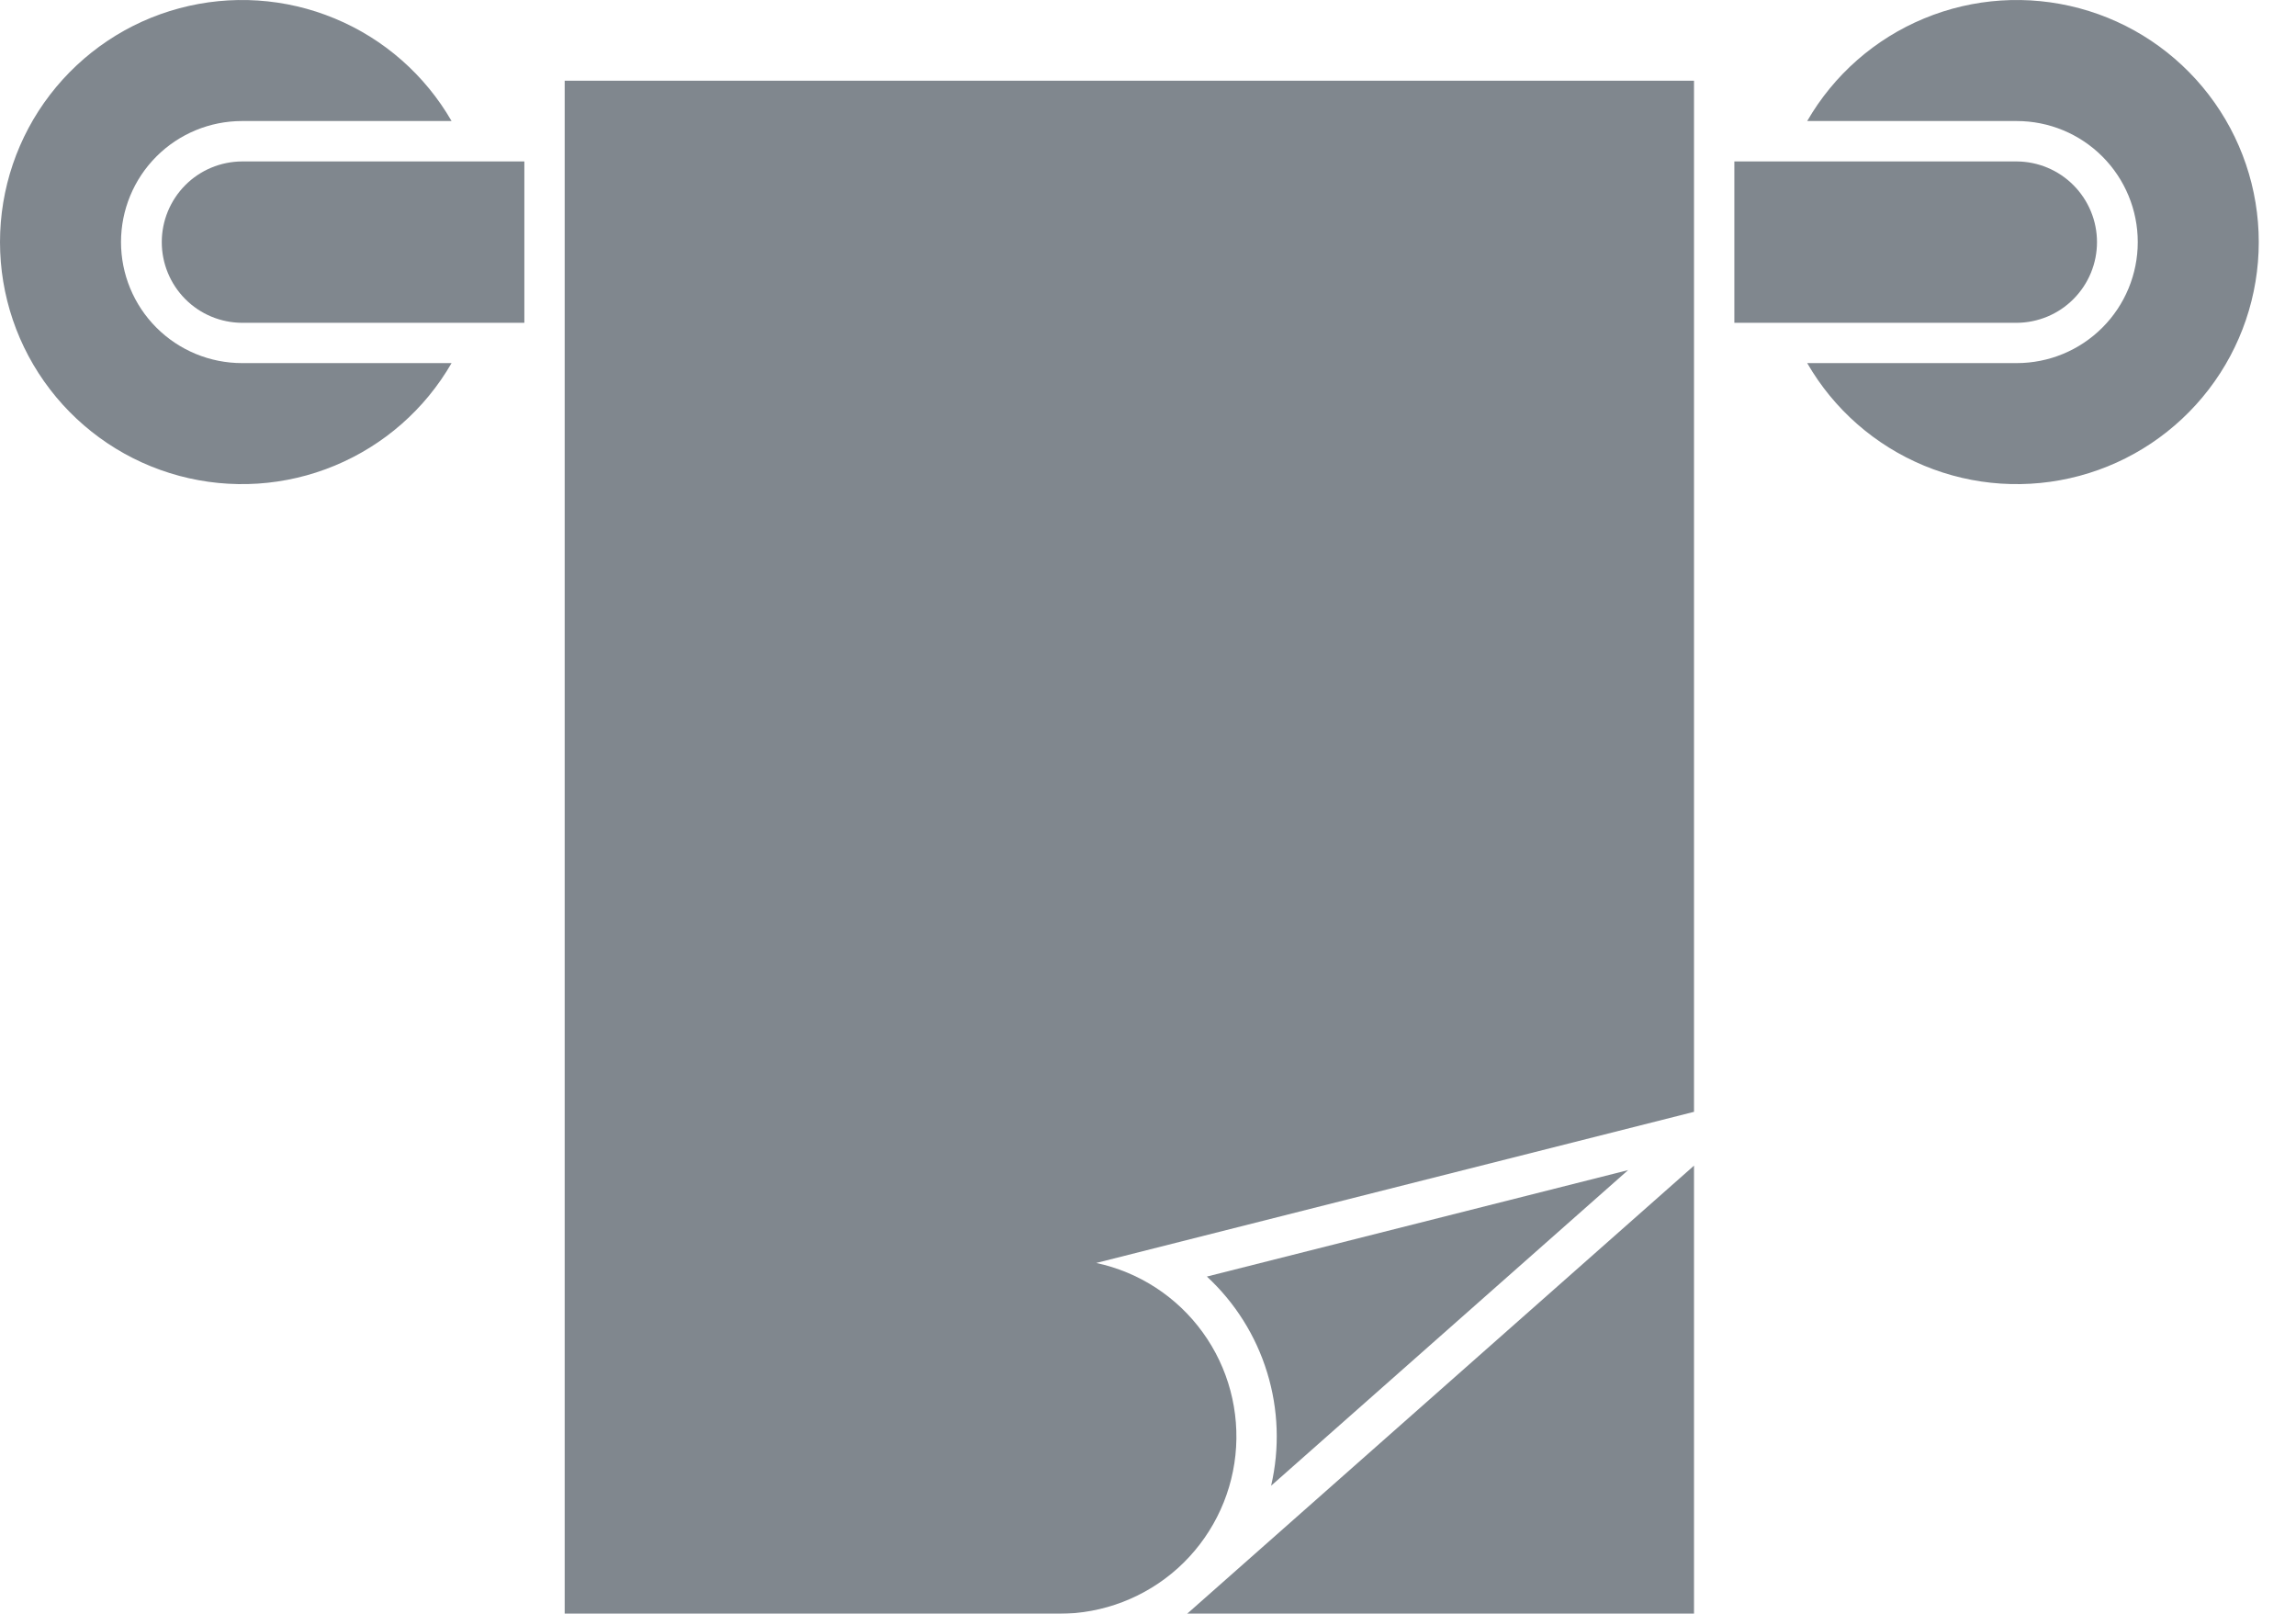 <svg width="37" height="26" viewBox="0 0 37 26" fill="none" xmlns="http://www.w3.org/2000/svg">
<g opacity="0.5">
<path d="M17.666 20.348L27.299 17.913V1.3H9.1V26H17.067C17.773 26 18.454 25.739 18.979 25.267C19.503 24.795 19.835 24.145 19.909 23.443C19.983 22.741 19.795 22.036 19.381 21.465C18.967 20.893 18.356 20.495 17.666 20.348Z" fill="#010F1E"/>
<path d="M8.45 2.601H3.9C3.556 2.603 3.227 2.74 2.985 2.984C2.743 3.228 2.607 3.557 2.607 3.901C2.607 4.245 2.743 4.574 2.985 4.818C3.227 5.062 3.556 5.199 3.9 5.201H8.45V2.601Z" fill="#010F1E"/>
<path d="M7.277 5.85C6.848 6.594 6.186 7.174 5.392 7.503C4.599 7.832 3.72 7.889 2.891 7.667C2.061 7.445 1.329 6.955 0.806 6.274C0.283 5.593 0 4.759 0 3.9C0 3.042 0.283 2.207 0.806 1.526C1.329 0.845 2.061 0.355 2.891 0.133C3.72 -0.089 4.599 -0.032 5.392 0.297C6.186 0.625 6.848 1.207 7.277 1.95H3.9C3.383 1.95 2.887 2.155 2.521 2.521C2.155 2.887 1.95 3.383 1.95 3.9C1.95 4.417 2.155 4.913 2.521 5.279C2.887 5.645 3.383 5.85 3.9 5.85H7.277Z" fill="#010F1E"/>
<path d="M27.949 2.601H32.499C32.843 2.603 33.172 2.74 33.414 2.984C33.657 3.228 33.793 3.557 33.793 3.901C33.793 4.245 33.657 4.574 33.414 4.818C33.172 5.062 32.843 5.199 32.499 5.201H27.949V2.601Z" fill="#010F1E"/>
<path d="M29.123 5.85C29.552 6.594 30.214 7.174 31.008 7.503C31.801 7.832 32.68 7.889 33.509 7.667C34.339 7.445 35.071 6.955 35.594 6.274C36.117 5.593 36.4 4.759 36.4 3.9C36.4 3.042 36.117 2.207 35.594 1.526C35.071 0.845 34.339 0.355 33.509 0.133C32.68 -0.089 31.801 -0.032 31.008 0.297C30.214 0.625 29.552 1.207 29.123 1.95H32.5C33.017 1.95 33.513 2.155 33.879 2.521C34.245 2.887 34.45 3.383 34.45 3.9C34.45 4.417 34.245 4.913 33.879 5.279C33.513 5.645 33.017 5.85 32.5 5.85H29.123Z" fill="#010F1E"/>
<path d="M27.299 18.78L19.13 26H27.299V18.78Z" fill="#010F1E"/>
<path d="M19.449 20.567L26.237 18.852L20.484 23.937C20.624 23.334 20.602 22.704 20.42 22.113C20.239 21.521 19.904 20.988 19.449 20.567Z" fill="#010F1E"/>
</g>
</svg>
